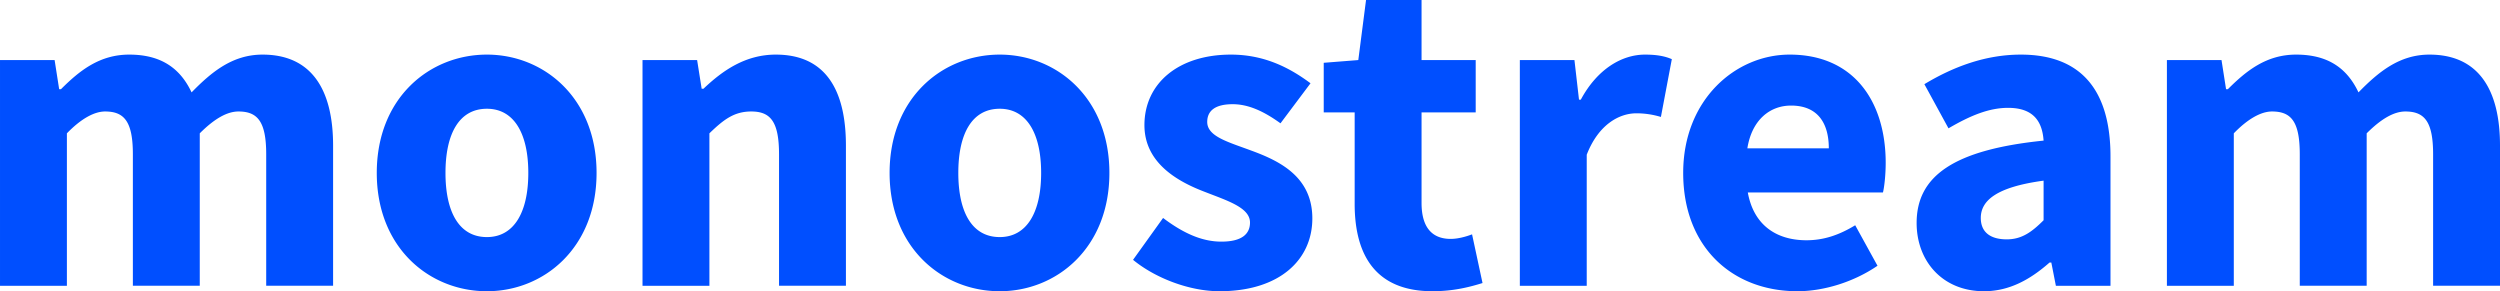 <svg xmlns="http://www.w3.org/2000/svg" role="img" viewBox="458.349 458.956 2289.161 266.669"><path fill="#004fff" fill-rule="evenodd" d="M458.349 720.625H519.6V581.04c12.917-13.334 25-20 35-20 17.5 0 25.417 9.166 25.417 39.167v120.418h61.251V581.04c13.334-13.334 25-20 35.417-20 17.5 0 25.417 9.166 25.417 39.167v120.418h61.251V592.29c0-51.667-20-83.334-64.584-83.334-27.5 0-46.667 15.833-65 34.584-10.417-22.084-27.917-34.584-57.084-34.584-27.084 0-45.417 14.583-62.5 31.667h-1.666l-4.167-26.667h-50v206.669zm445.832 5c52.084 0 100.419-39.584 100.419-108.335s-48.335-108.334-100.419-108.334c-52.5 0-100.834 39.584-100.834 108.334s48.334 108.335 100.834 108.335zm0-49.584c-25.417 0-37.917-22.917-37.917-58.751s12.5-58.75 37.917-58.75c25 0 37.918 22.917 37.918 58.75s-12.917 58.751-37.918 58.751zm142.5 44.584h61.25V581.04c13.33-12.917 22.91-20 38.33-20 17.5 0 25.42 9.166 25.42 39.167v120.418h61.25V592.29c0-51.667-19.17-83.334-64.17-83.334-27.91 0-48.75 14.583-66.25 31.25h-1.67l-4.16-26.25h-50v206.669zm327.08 5c52.08 0 100.42-39.584 100.42-108.335s-48.34-108.334-100.42-108.334c-52.5 0-100.84 39.584-100.84 108.334s48.339 108.335 100.839 108.335zm0-49.584c-25.42 0-37.92-22.917-37.92-58.751s12.5-58.75 37.92-58.75c25 0 37.92 22.917 37.92 58.75s-12.921 58.751-37.921 58.751zm201.25 49.584c55.42 0 85-29.167 85-66.667 0-37.918-29.58-52.5-55.83-62.085-21.25-7.916-40.42-12.916-40.42-26.25 0-10.417 7.5-16.25 23.33-16.25 14.59 0 28.75 6.667 43.75 17.5l27.5-36.667c-17.91-13.333-41.25-26.25-72.91-26.25-47.92 0-79.17 26.25-79.17 64.584 0 34.167 29.58 51.25 54.58 60.834 21.25 8.333 42.09 14.583 42.09 28.334 0 10.833-7.92 17.5-26.25 17.5-17.5 0-34.59-7.5-53.34-21.667l-27.5 38.334c20.829 17.083 52.089 28.75 79.169 28.75zm195 0c20 0 35-4.167 45.83-7.5l-9.58-44.584c-5.42 2.083-12.92 4.167-19.58 4.167-16.25 0-26.67-9.584-26.67-32.917v-82.918h49.58v-47.917h-49.58v-55h-50.83l-7.09 55-31.66 2.5v45.417h28.33v83.751c-.001 47.917 19.999 80.001 71.249 80.001zm80-5h61.25v-120c10.83-27.917 30-37.918 45.42-37.918a77.177 77.177 0 0 1 22.5 3.334l10-52.918c-5.84-2.5-12.92-4.166-24.59-4.166-21.25 0-43.75 13.333-58.75 41.25h-1.66l-4.17-36.25h-50v206.668zm254.17 5c24.58 0 52.08-8.75 73.33-23.334l-20.42-37.083c-15 9.166-29.16 13.75-44.58 13.75-27.5 0-48.33-13.75-53.75-43.751h123.75c1.25-5 2.5-16.25 2.5-27.083 0-56.251-29.17-99.168-87.92-99.168-49.58 0-97.5 41.25-97.5 108.334-.001 68.335 45.419 108.335 104.589 108.335zM2058.34 594.79c4.17-26.25 20.84-39.167 40-39.167 24.59 0 34.59 16.25 34.59 39.167h-74.59zm216.67 130.835c23.33 0 42.5-10.833 60-26.25h1.67l4.16 21.25h50.01V602.29c0-63.334-29.17-93.334-82.09-93.334-32.5 0-62.08 11.25-88.33 27.083l22.08 40.418c20-11.667 37.08-18.751 54.58-18.751 22.5 0 31.25 11.667 32.5 30-81.66 8.333-116.25 32.083-116.25 75.417 0 35.002 23.75 62.502 61.67 62.502zm20.83-47.5c-14.58 0-23.75-6.25-23.75-19.583 0-15.834 14.17-28.334 57.5-34.167v36.25c-10.83 10.833-20 17.499-33.75 17.499zm146.67 42.5h61.25V581.04c12.91-13.334 25-20 35-20 17.5 0 25.41 9.166 25.41 39.167v120.418h61.26V581.04c13.33-13.334 25-20 35.41-20 17.5 0 25.42 9.166 25.42 39.167v120.418h61.25V592.29c0-51.667-20-83.334-64.58-83.334-27.5 0-46.67 15.833-65 34.584-10.42-22.084-27.92-34.584-57.09-34.584-27.08 0-45.42 14.583-62.5 31.667h-1.67l-4.16-26.667h-50v206.669z" data-name="bit (digital)"/></svg>
